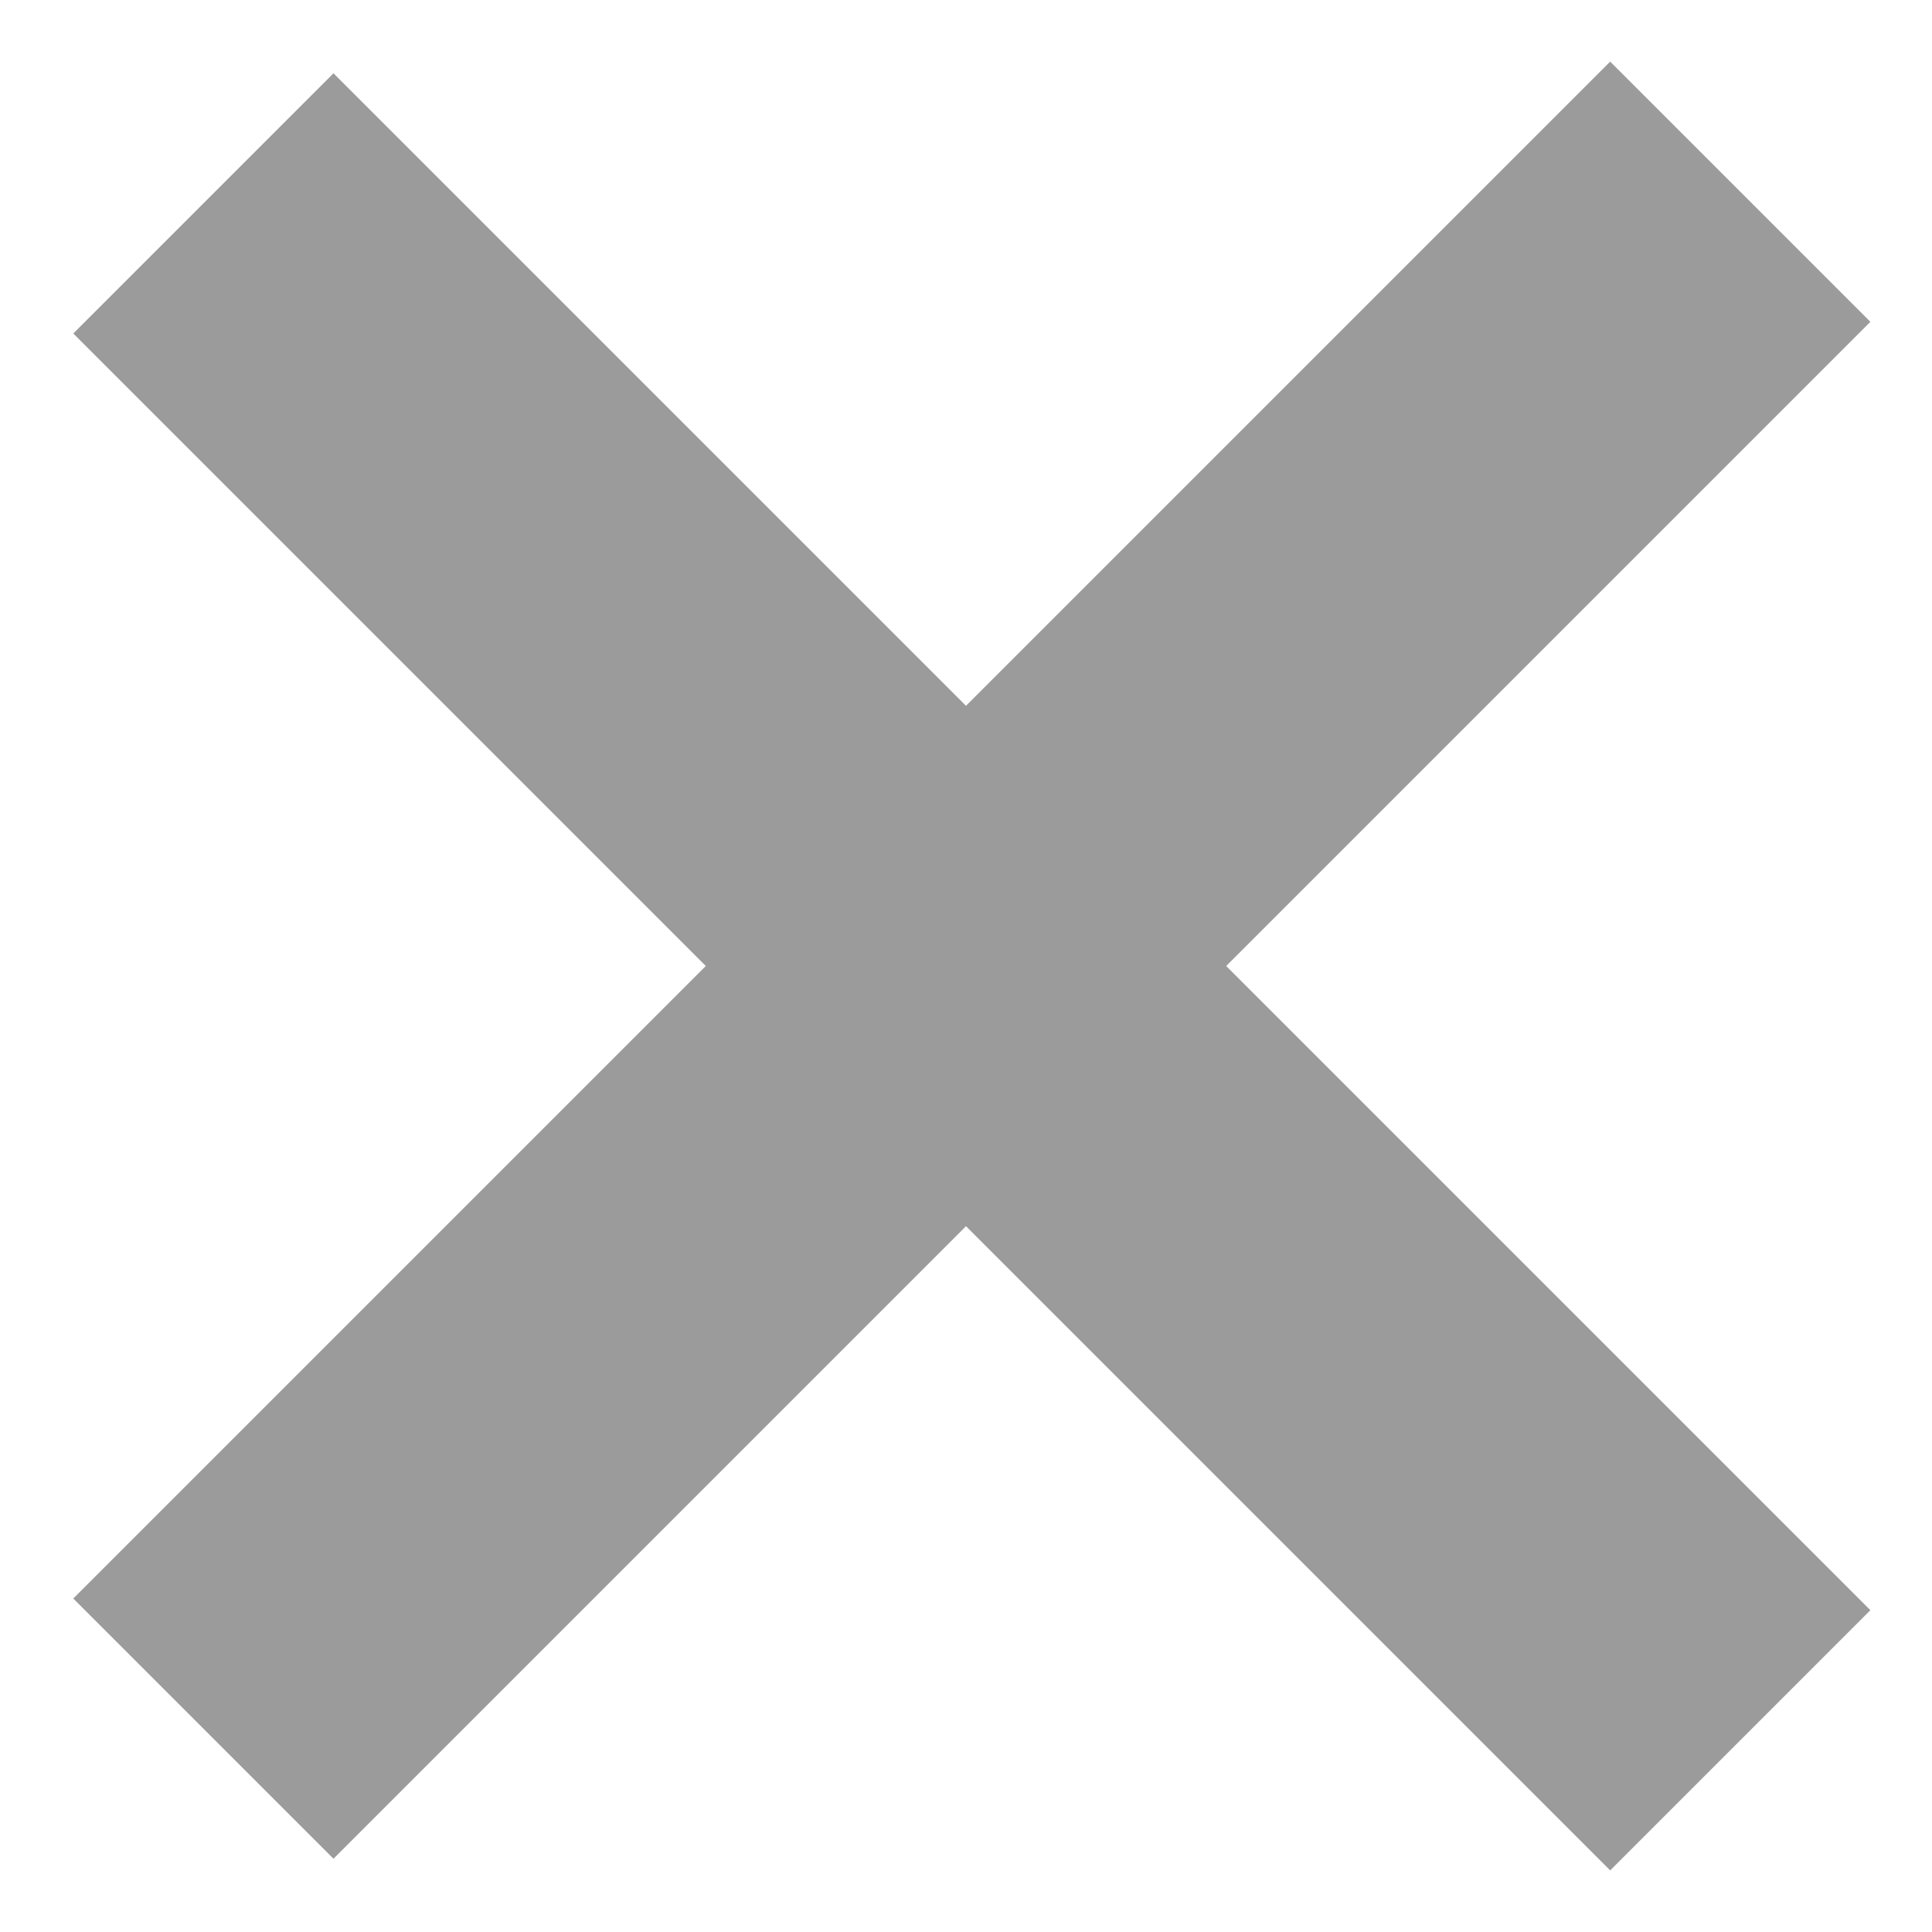 <svg width="21px" height="21px" viewBox="0 0 21 21" version="1.1" xmlns="http://www.w3.org/2000/svg" xmlns:xlink="http://www.w3.org/1999/xlink">
    <defs></defs>
    <g stroke="none" stroke-width="1" fill="none" fill-rule="evenodd" stroke-linecap="square">
        <g transform="translate(-692, -84)" stroke="#9B9B9B" stroke-width="4">
            <g transform="translate(436, 54)">
                <g transform="translate(259, 33)">
                    <path d="M0.625,0.625 L14.502,14.502"></path>
                    <path d="M0.625,0.625 L14.502,14.502" transform="translate(7.5, 7.5) scale(1, -1) translate(-7.5, -7.5) "></path>
                </g>
            </g>
        </g>
    </g>
</svg>
